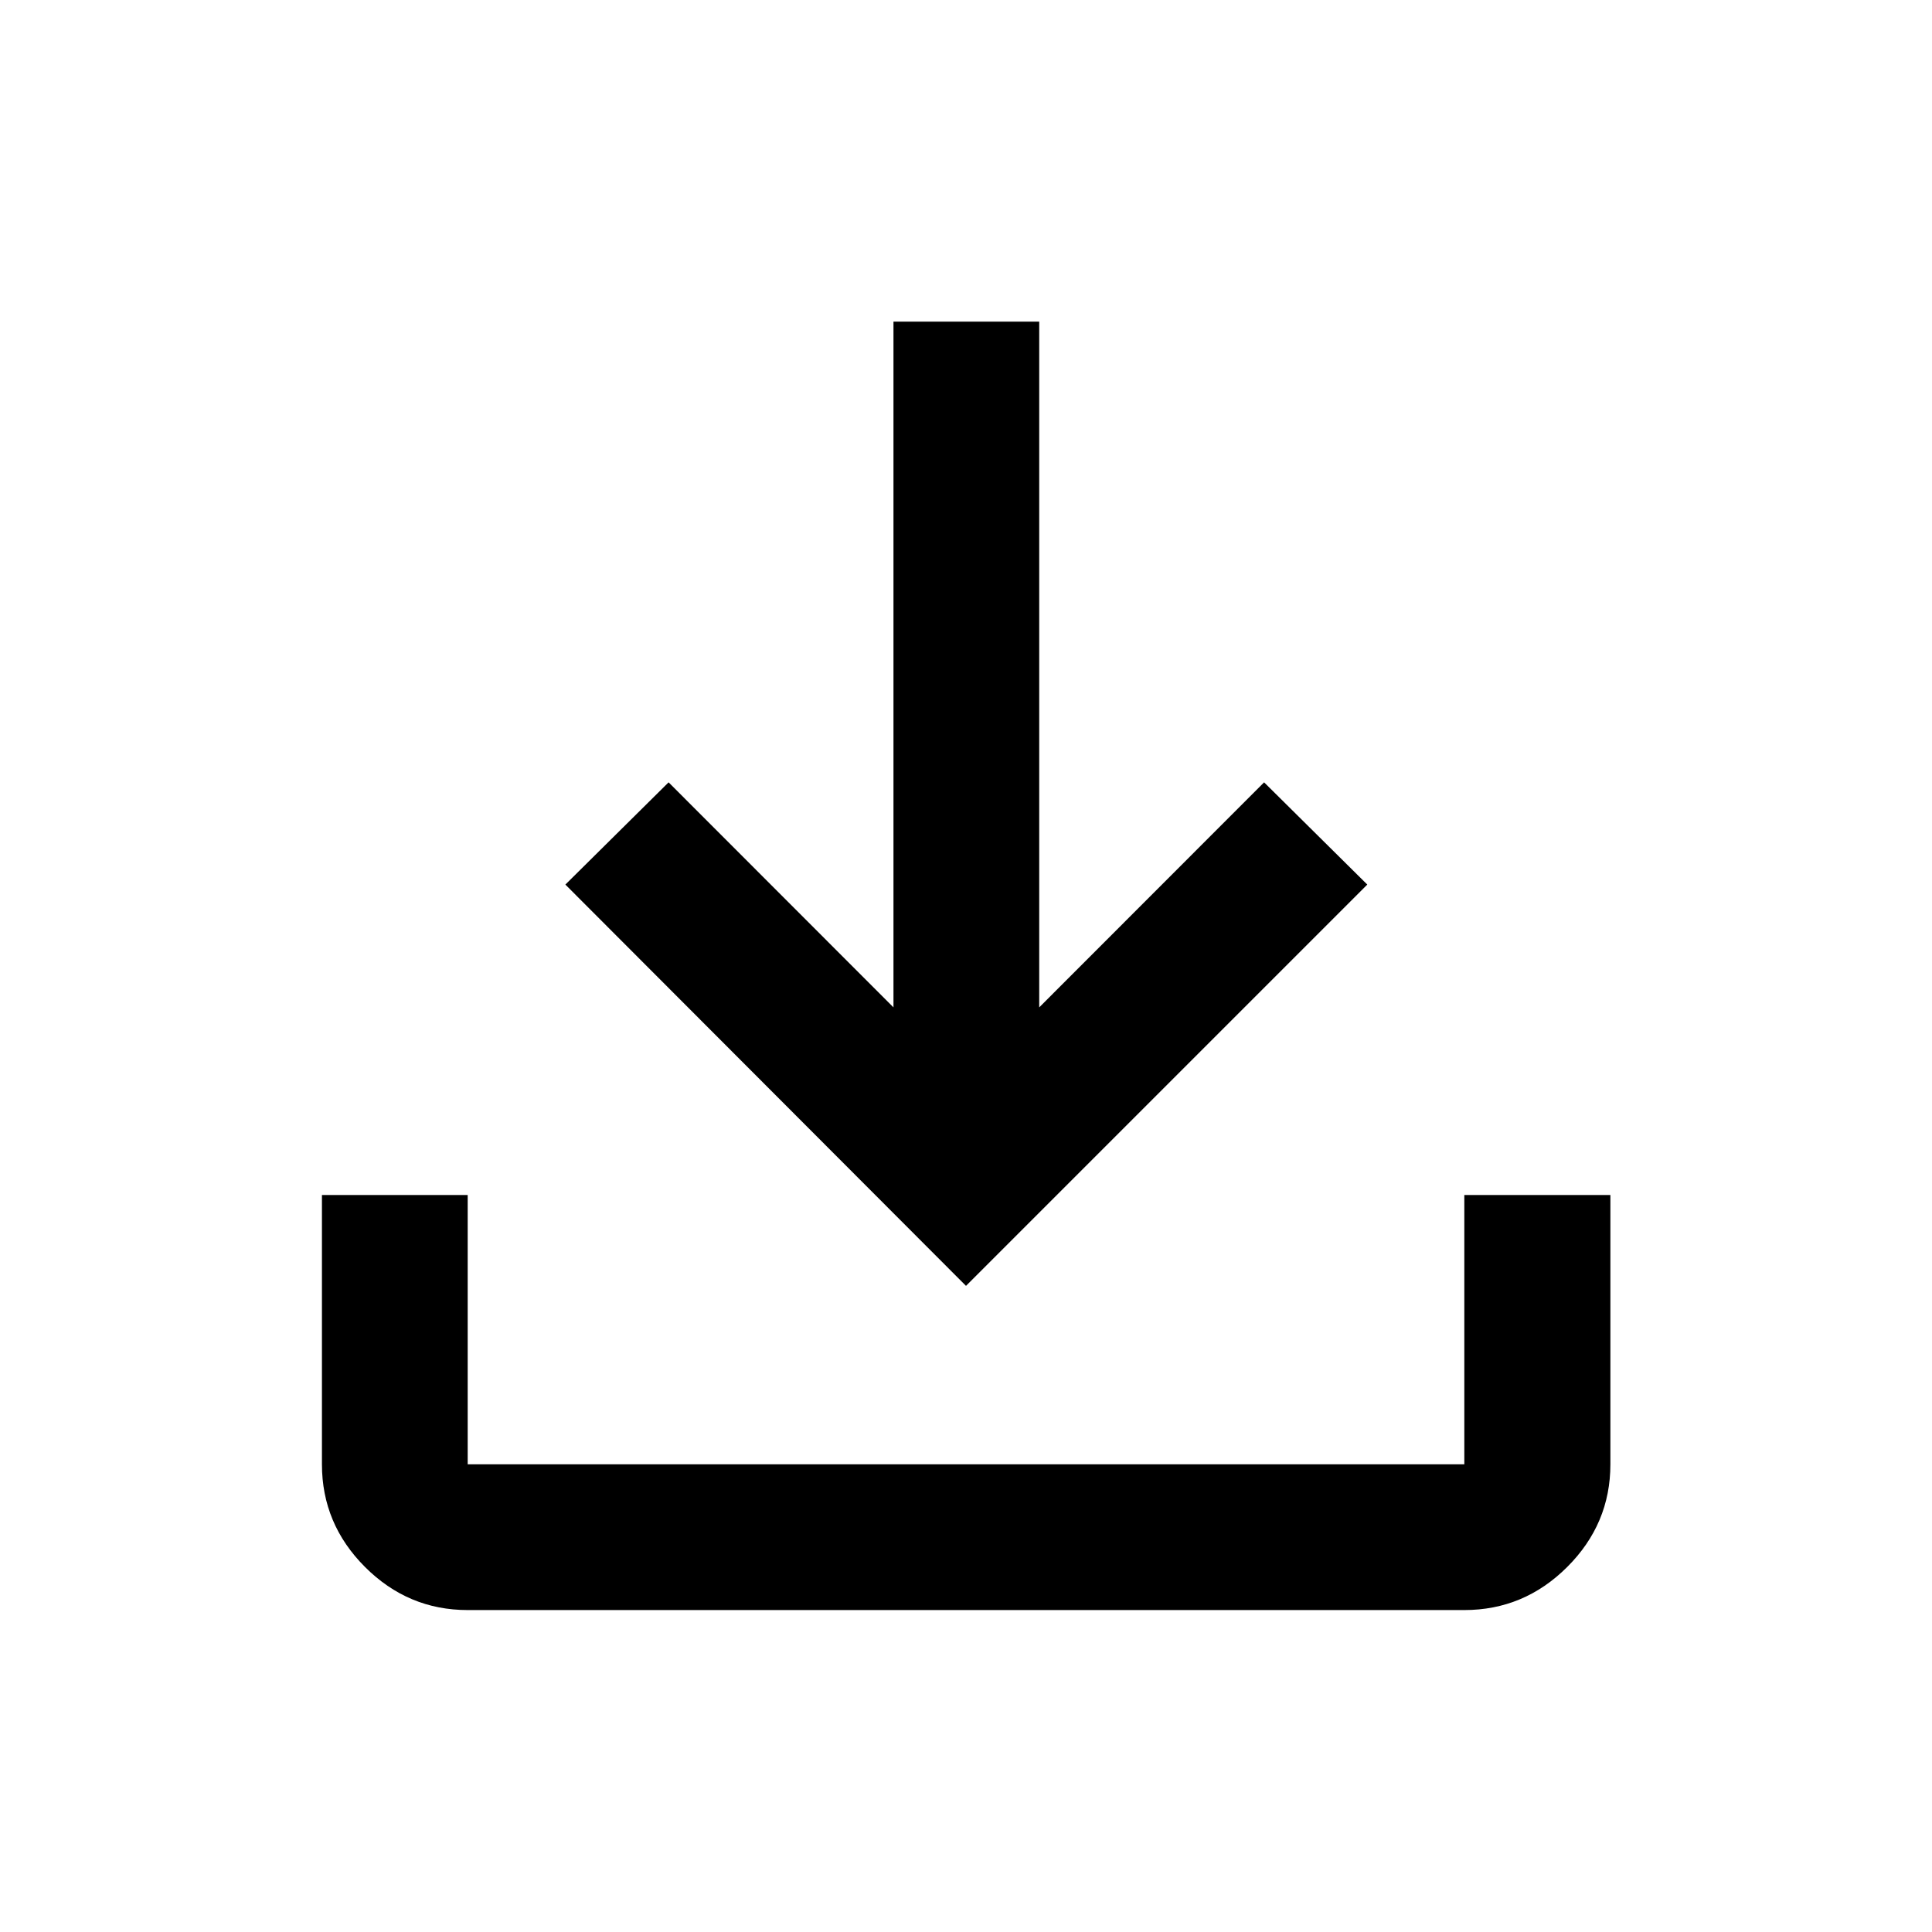 <svg xmlns="http://www.w3.org/2000/svg" height="40" viewBox="0 -960 960 960" width="40"><path d="m480-321.06-199.07-199.4 51.29-50.8 111.74 111.82v-340.75h72.42v340.75l111.74-111.82 51.28 50.8L480-321.06ZM232.39-159.97q-29.62 0-51.02-21.4-21.4-21.4-21.4-51.02v-133.83h72.42v133.83h495.22v-133.83h72.58v133.83q0 29.61-21.45 51.01-21.45 21.41-51.13 21.41H232.39Z"/></svg>